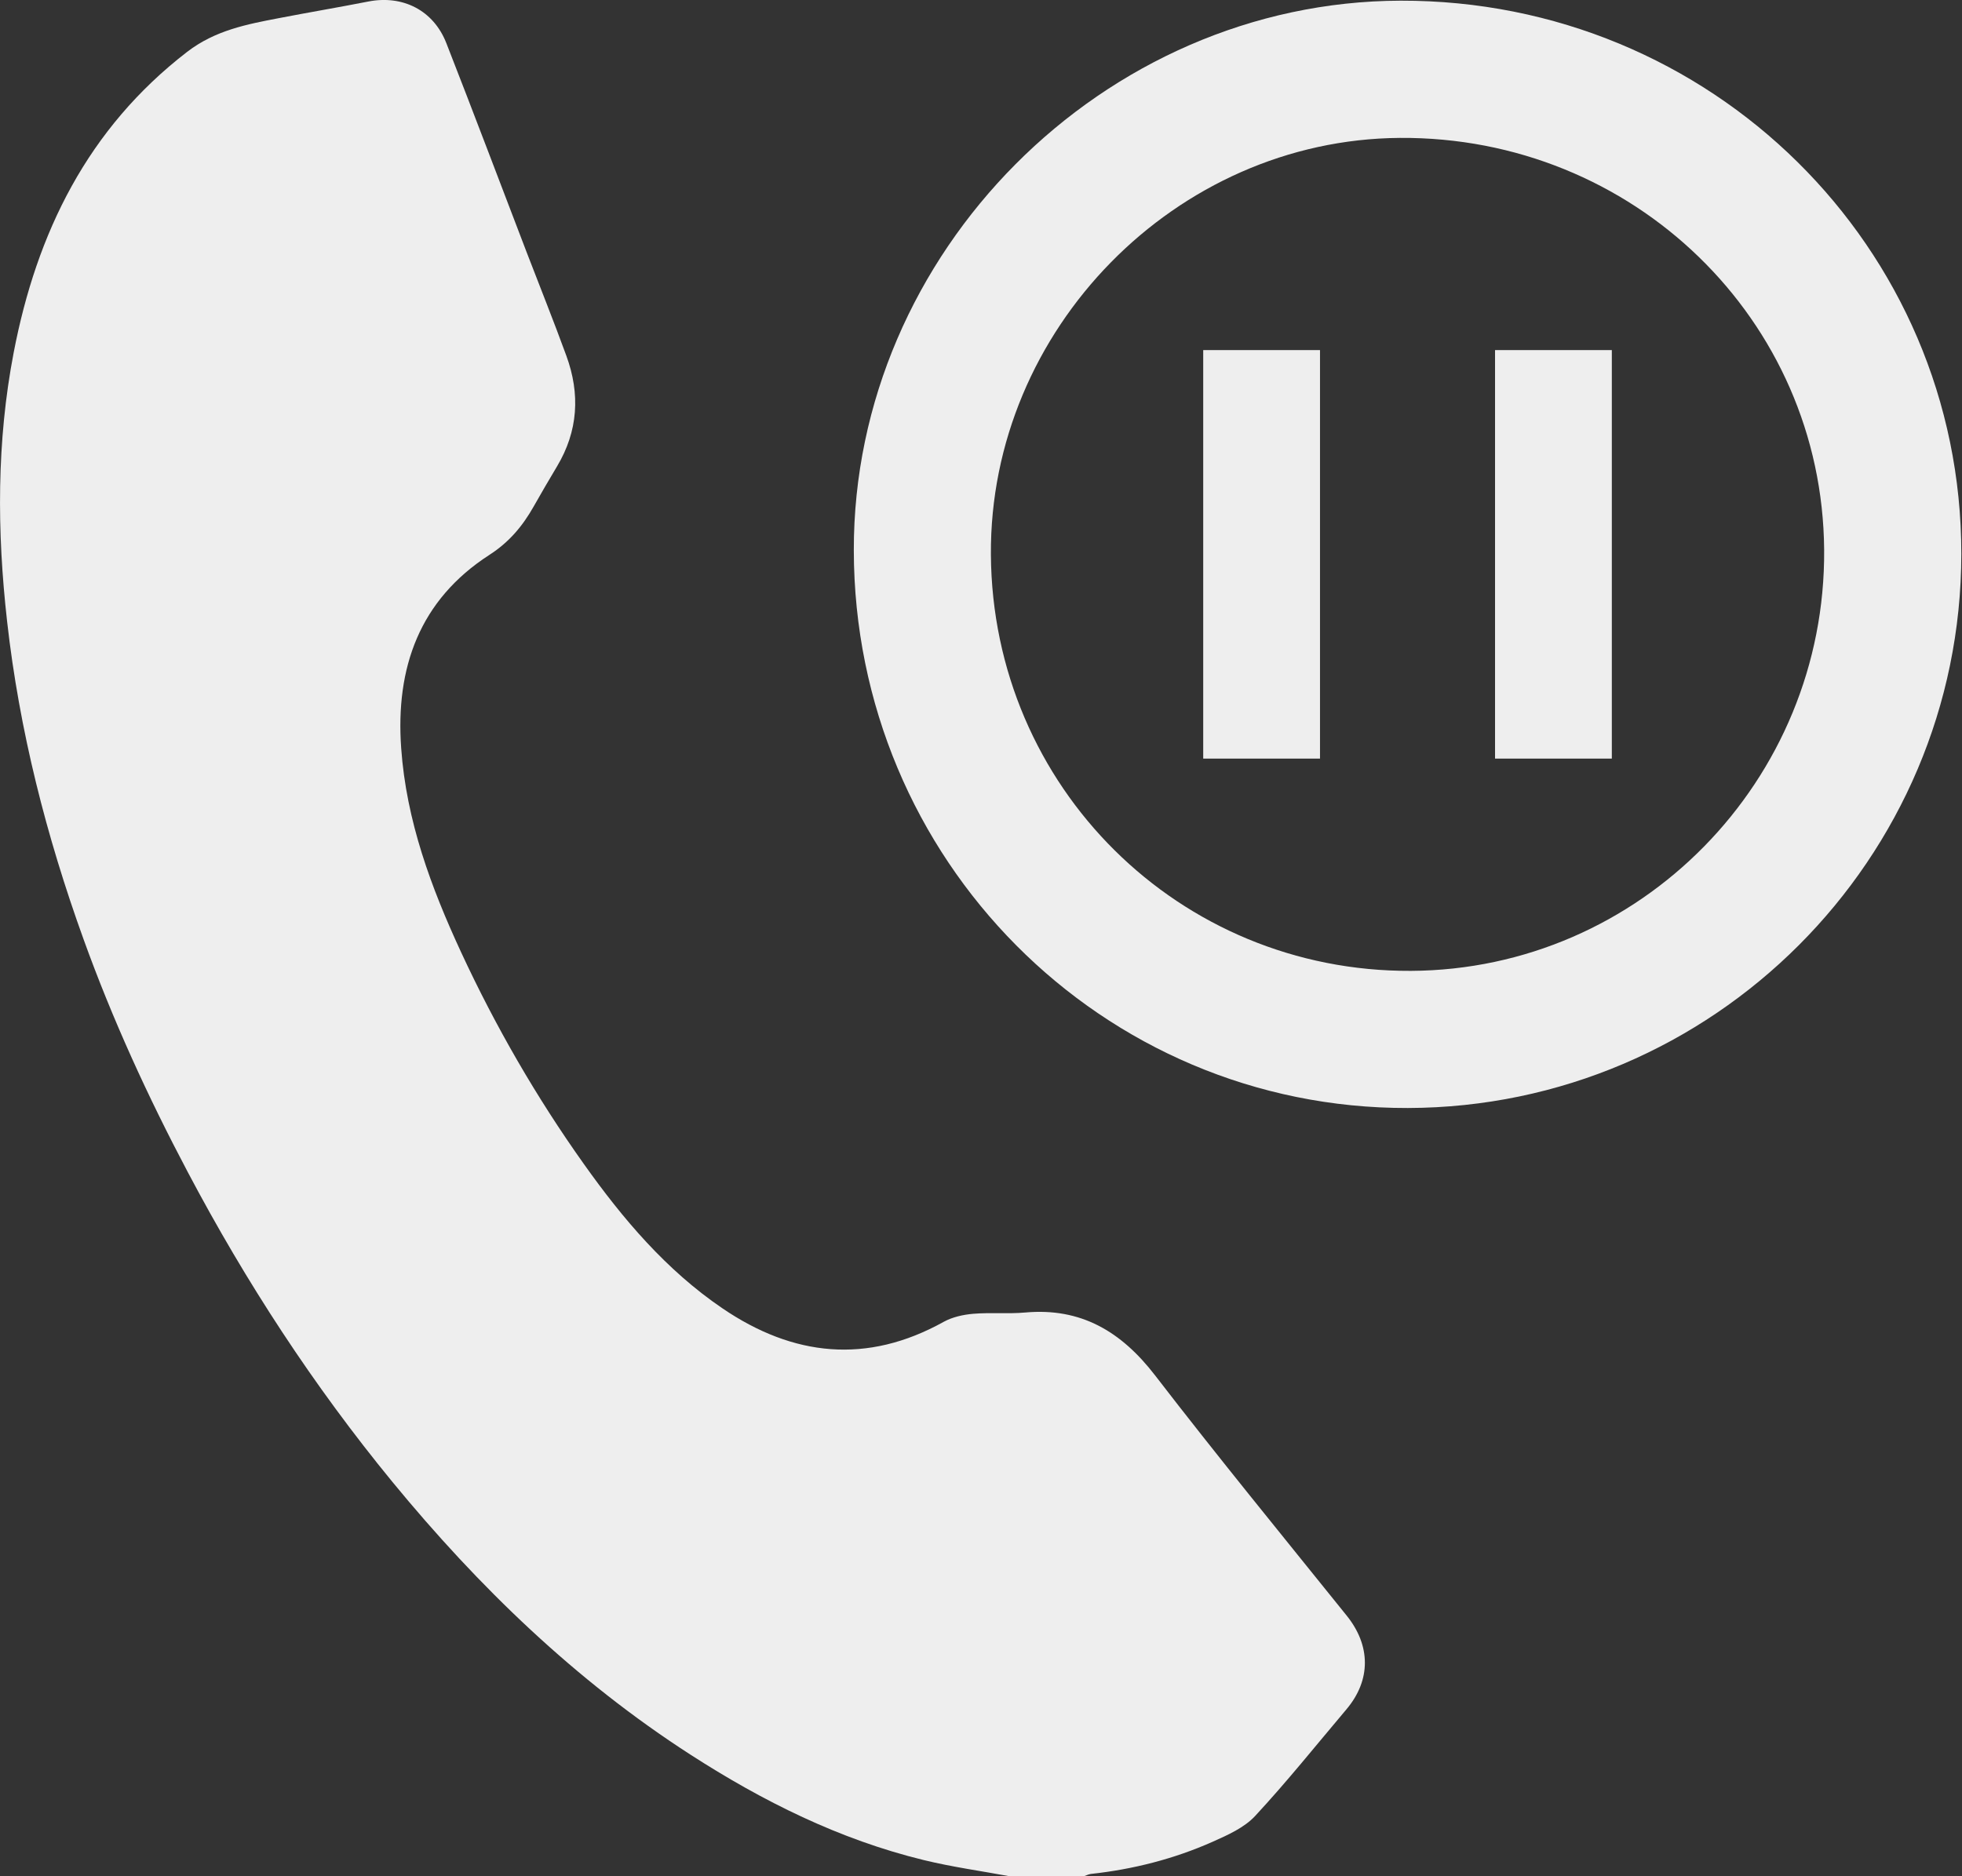 <?xml version="1.0" encoding="UTF-8"?>
<svg width="23px" height="22px" viewBox="0 0 23 22" version="1.1" xmlns="http://www.w3.org/2000/svg" xmlns:xlink="http://www.w3.org/1999/xlink">
    <rect x="0" y="0" width="23" height="22" fill="#333333" stroke="none"/>
    <!-- Generator: sketchtool 51.2 (57519) - http://www.bohemiancoding.com/sketch -->
    <title>A41882AF-5252-4EB9-964D-22E98B8AD232</title>
    <desc>Created with sketchtool.</desc>
    <defs></defs>
    <g id="Updated" stroke="none" stroke-width="1" fill="none" fill-rule="evenodd">
        <g id="02-Communication" transform="translate(-719, -608)" fill="#EEEEEE">
            <g id="Group-7-Copy-5" transform="translate(661, 504)">
                <g id="Group-8" transform="translate(0, 59)">
                    <g id="Pause-Call" transform="translate(58, 45)">
                        <g id="Group-10" transform="translate(10, 0)">
                            <polygon id="Fill-6" points="4.105 8.895 5.474 8.895 5.474 4.105 4.105 4.105"></polygon>
                            <path d="M1.616,6.503 C1.634,9.227 3.823,11.397 6.54,11.384 C9.228,11.37 11.404,9.152 11.384,6.446 C11.363,3.749 9.145,1.597 6.408,1.617 C3.784,1.636 1.599,3.864 1.616,6.503 M6.504,12.992 C2.918,13.001 0.014,10.078 0.009,6.453 C0.003,2.964 2.934,0.017 6.419,0.008 C10.058,-0.001 12.994,2.897 12.992,6.495 C12.99,10.071 10.082,12.983 6.504,12.992" id="Fill-3"></path>
                            <polygon id="Fill-8" points="7.526 8.895 8.895 8.895 8.895 4.105 7.526 4.105"></polygon>
                        </g>
                        <path d="M11.835,22 C11.499,21.938 11.159,21.891 10.827,21.81 C9.84,21.569 8.943,21.122 8.092,20.573 C6.748,19.706 5.611,18.607 4.6,17.376 C3.677,16.251 2.884,15.036 2.202,13.745 C1.734,12.86 1.318,11.953 0.979,11.012 C0.543,9.804 0.227,8.566 0.083,7.284 C-0.036,6.229 -0.04,5.178 0.16,4.136 C0.43,2.728 1.029,1.506 2.194,0.608 C2.523,0.355 2.892,0.285 3.273,0.212 C3.62,0.145 3.97,0.086 4.317,0.018 C4.721,-0.061 5.081,0.12 5.232,0.505 C5.552,1.322 5.861,2.142 6.175,2.961 C6.33,3.364 6.491,3.765 6.639,4.171 C6.803,4.619 6.778,5.055 6.529,5.47 C6.436,5.625 6.345,5.782 6.256,5.939 C6.126,6.169 5.968,6.358 5.736,6.507 C4.919,7.035 4.635,7.827 4.703,8.773 C4.763,9.623 5.053,10.405 5.406,11.167 C5.81,12.038 6.288,12.866 6.844,13.648 C7.302,14.293 7.811,14.894 8.469,15.341 C9.298,15.905 10.163,16 11.063,15.499 C11.165,15.443 11.291,15.415 11.408,15.405 C11.61,15.388 11.816,15.408 12.018,15.39 C12.672,15.331 13.144,15.613 13.539,16.125 C14.272,17.077 15.033,18.007 15.786,18.943 C16.069,19.293 16.075,19.699 15.783,20.044 C15.429,20.463 15.086,20.892 14.714,21.293 C14.586,21.431 14.392,21.517 14.215,21.596 C13.76,21.798 13.283,21.919 12.788,21.973 C12.76,21.976 12.734,21.991 12.707,22 L11.835,22 Z" id="Fill-1"></path>
                    </g>
                </g>
            </g>
        </g>
    </g>
</svg>